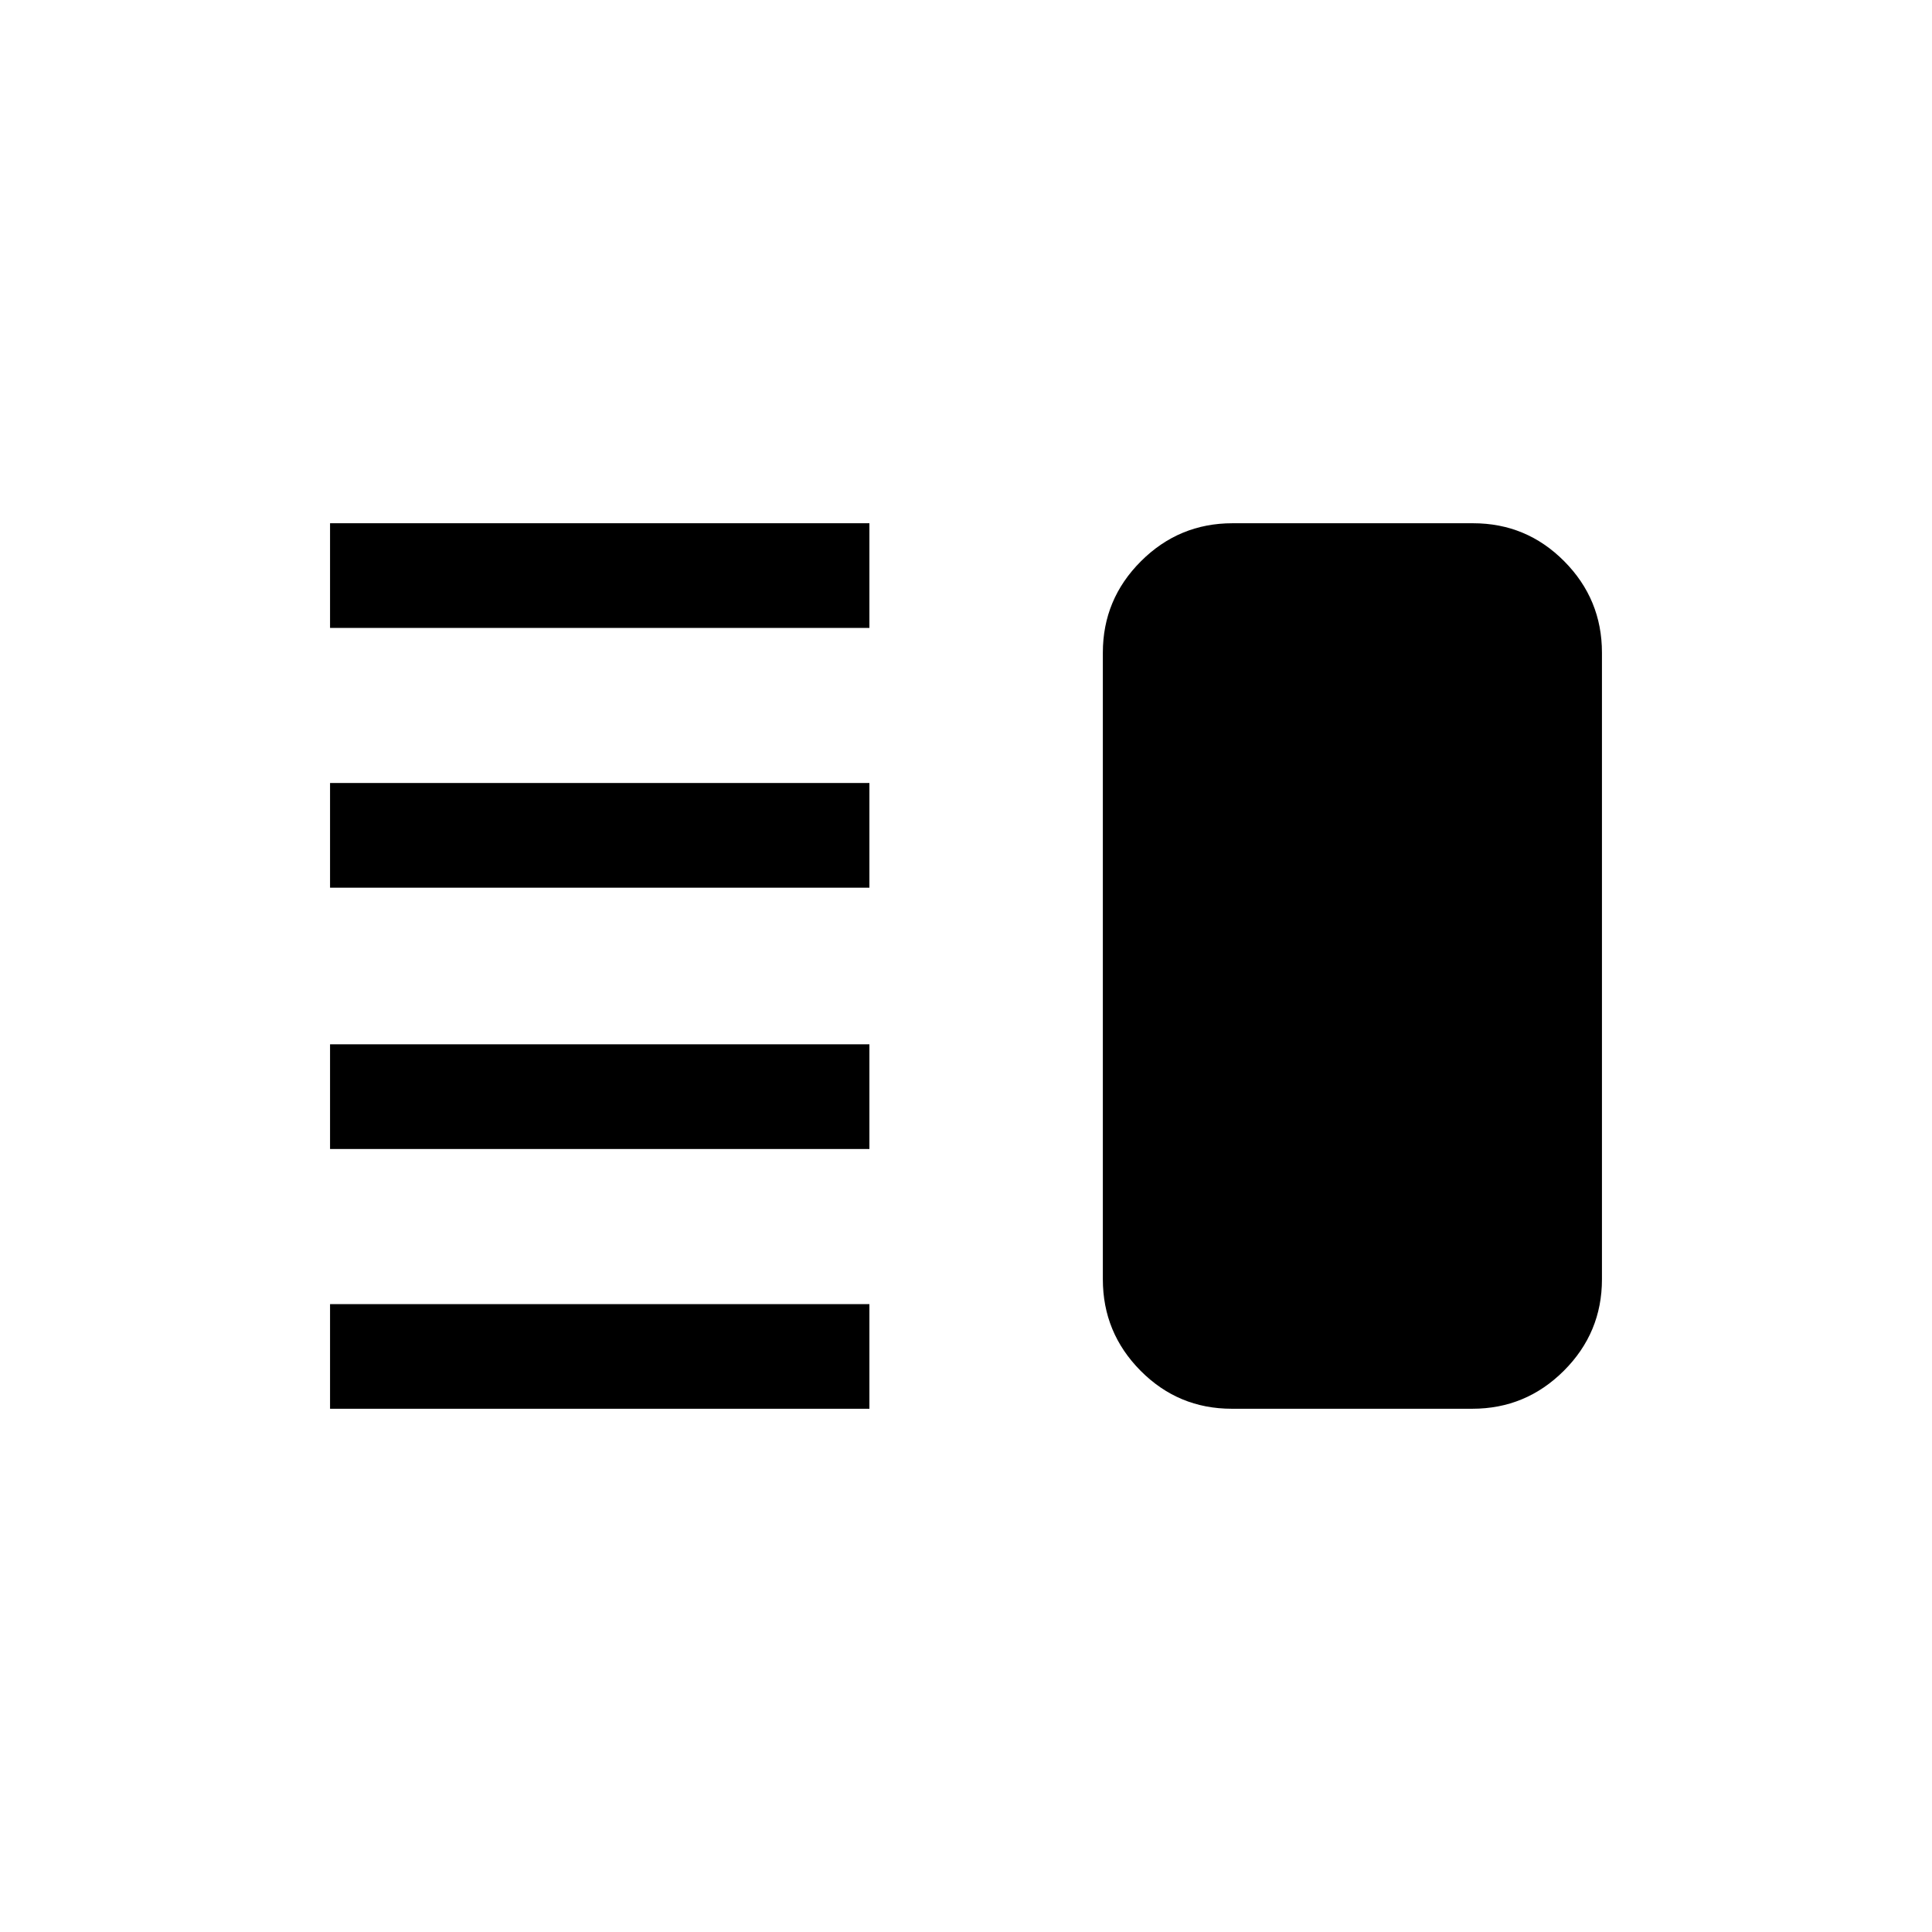 <svg xmlns="http://www.w3.org/2000/svg" height="20" viewBox="0 -960 960 960" width="20"><path d="M164-389.08v-52h268v52H164ZM164-260v-52h268v52H164Zm0-258.92v-52h268v52H164ZM164-648v-52h268v52H164Zm448.04 388q-26.56 0-45.3-18.89T548-324.31v-311.38q0-26.53 18.92-45.42Q585.83-700 612.4-700h119.56q26.56 0 45.3 18.89T796-635.69v311.38q0 26.53-18.92 45.42Q758.17-260 731.6-260H612.04Z"/></svg>